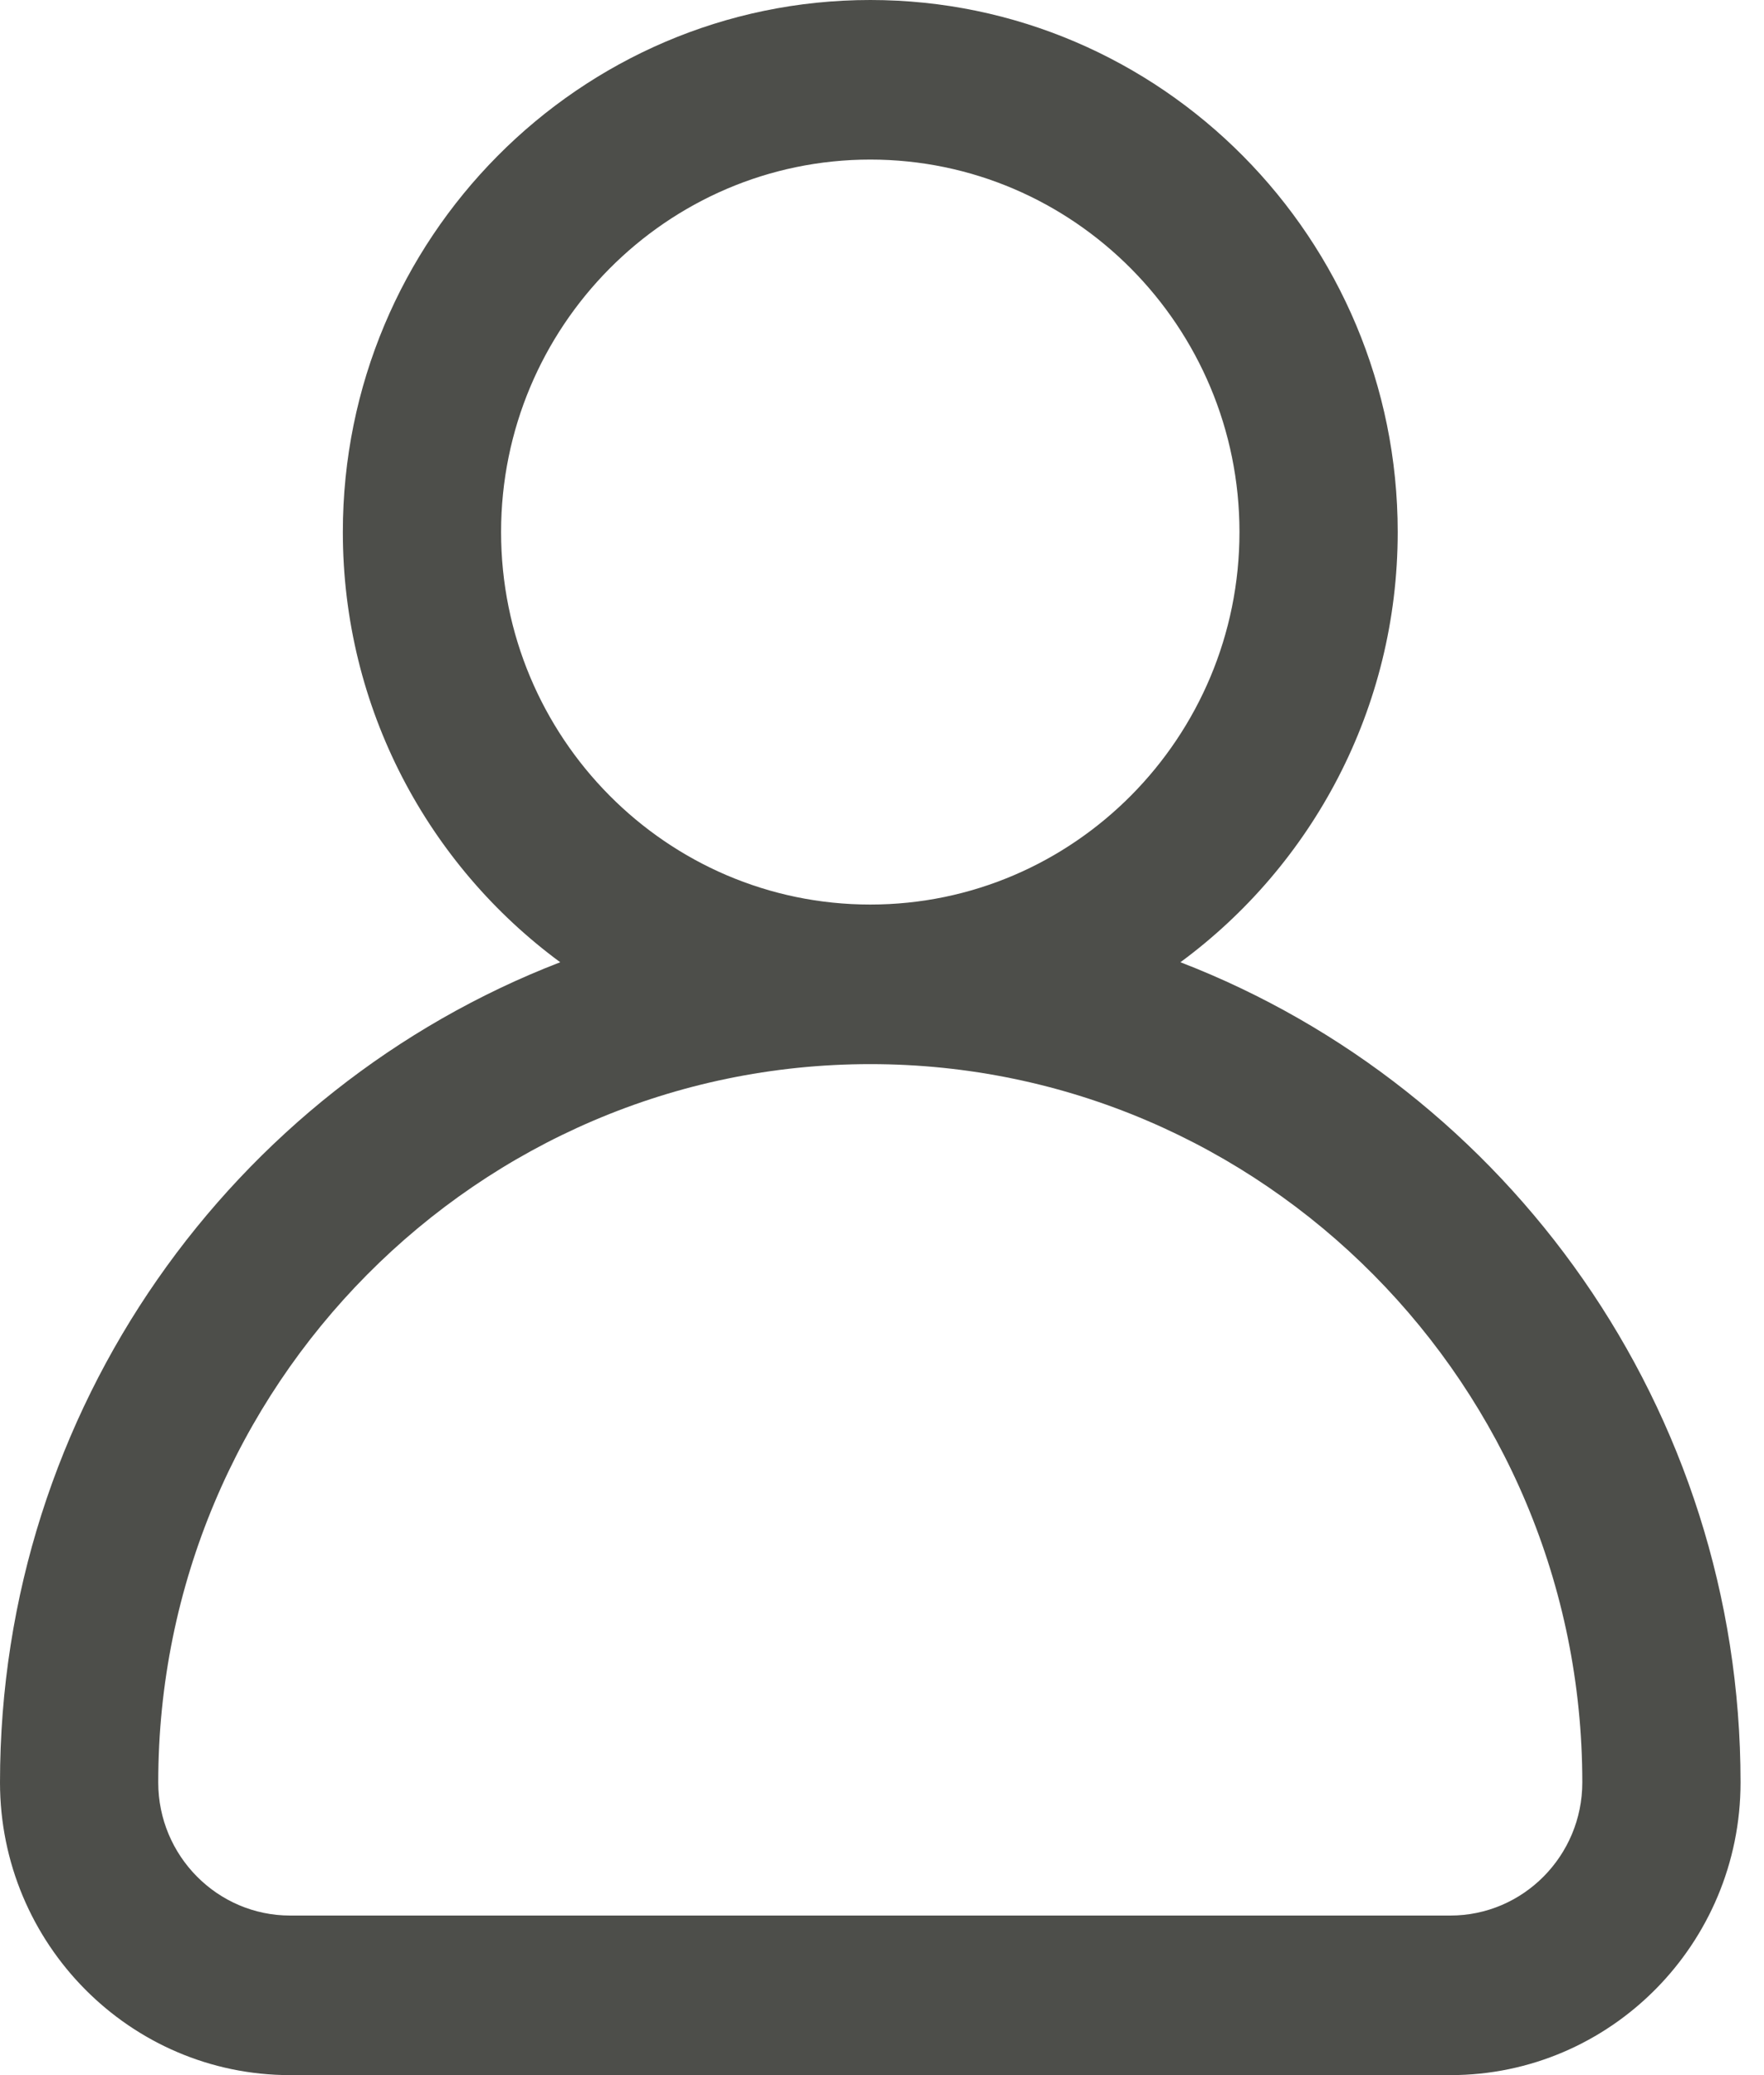 <?xml version="1.0" encoding="UTF-8"?>
<svg width="17px" height="20px" viewBox="0 0 17 20" version="1.1" xmlns="http://www.w3.org/2000/svg" xmlns:xlink="http://www.w3.org/1999/xlink">
    <title>avatar</title>
    <g id="New-Marketplace" stroke="none" stroke-width="1" fill="none" fill-rule="evenodd">
        <g id="Web/-Marketplace/-Swanlings" transform="translate(-880, -131)" fill="#4D4E4A" fill-rule="nonzero">
            <g id="Group-17" transform="translate(0, 82)">
                <g id="Group-8" transform="translate(328, 49)">
                    <g id="avatar" transform="translate(552, 0)">
                        <path d="M11.376,9.274 C12.644,8.34 13.47,6.83 13.47,5.128 C13.47,2.301 11.19,0 8.387,0 C5.584,0 3.304,2.301 3.304,5.128 C3.304,6.83 4.13,8.34 5.399,9.274 C2.245,10.491 0,13.575 0,17.179 C0,18.735 1.254,20 2.796,20 L13.978,20 C15.52,20 16.774,18.735 16.774,17.179 C16.774,13.575 14.529,10.491 11.376,9.274 Z M4.829,5.128 C4.829,3.149 6.425,1.538 8.387,1.538 C10.349,1.538 11.945,3.149 11.945,5.128 C11.945,7.108 10.349,8.718 8.387,8.718 C6.425,8.718 4.829,7.108 4.829,5.128 Z M13.978,18.462 L2.796,18.462 C2.095,18.462 1.525,17.886 1.525,17.179 C1.525,13.362 4.603,10.256 8.387,10.256 C12.171,10.256 15.249,13.362 15.249,17.179 C15.249,17.886 14.679,18.462 13.978,18.462 Z" id="Shape"></path>
                    </g>
                </g>
            </g>
        </g>
    </g>
</svg>